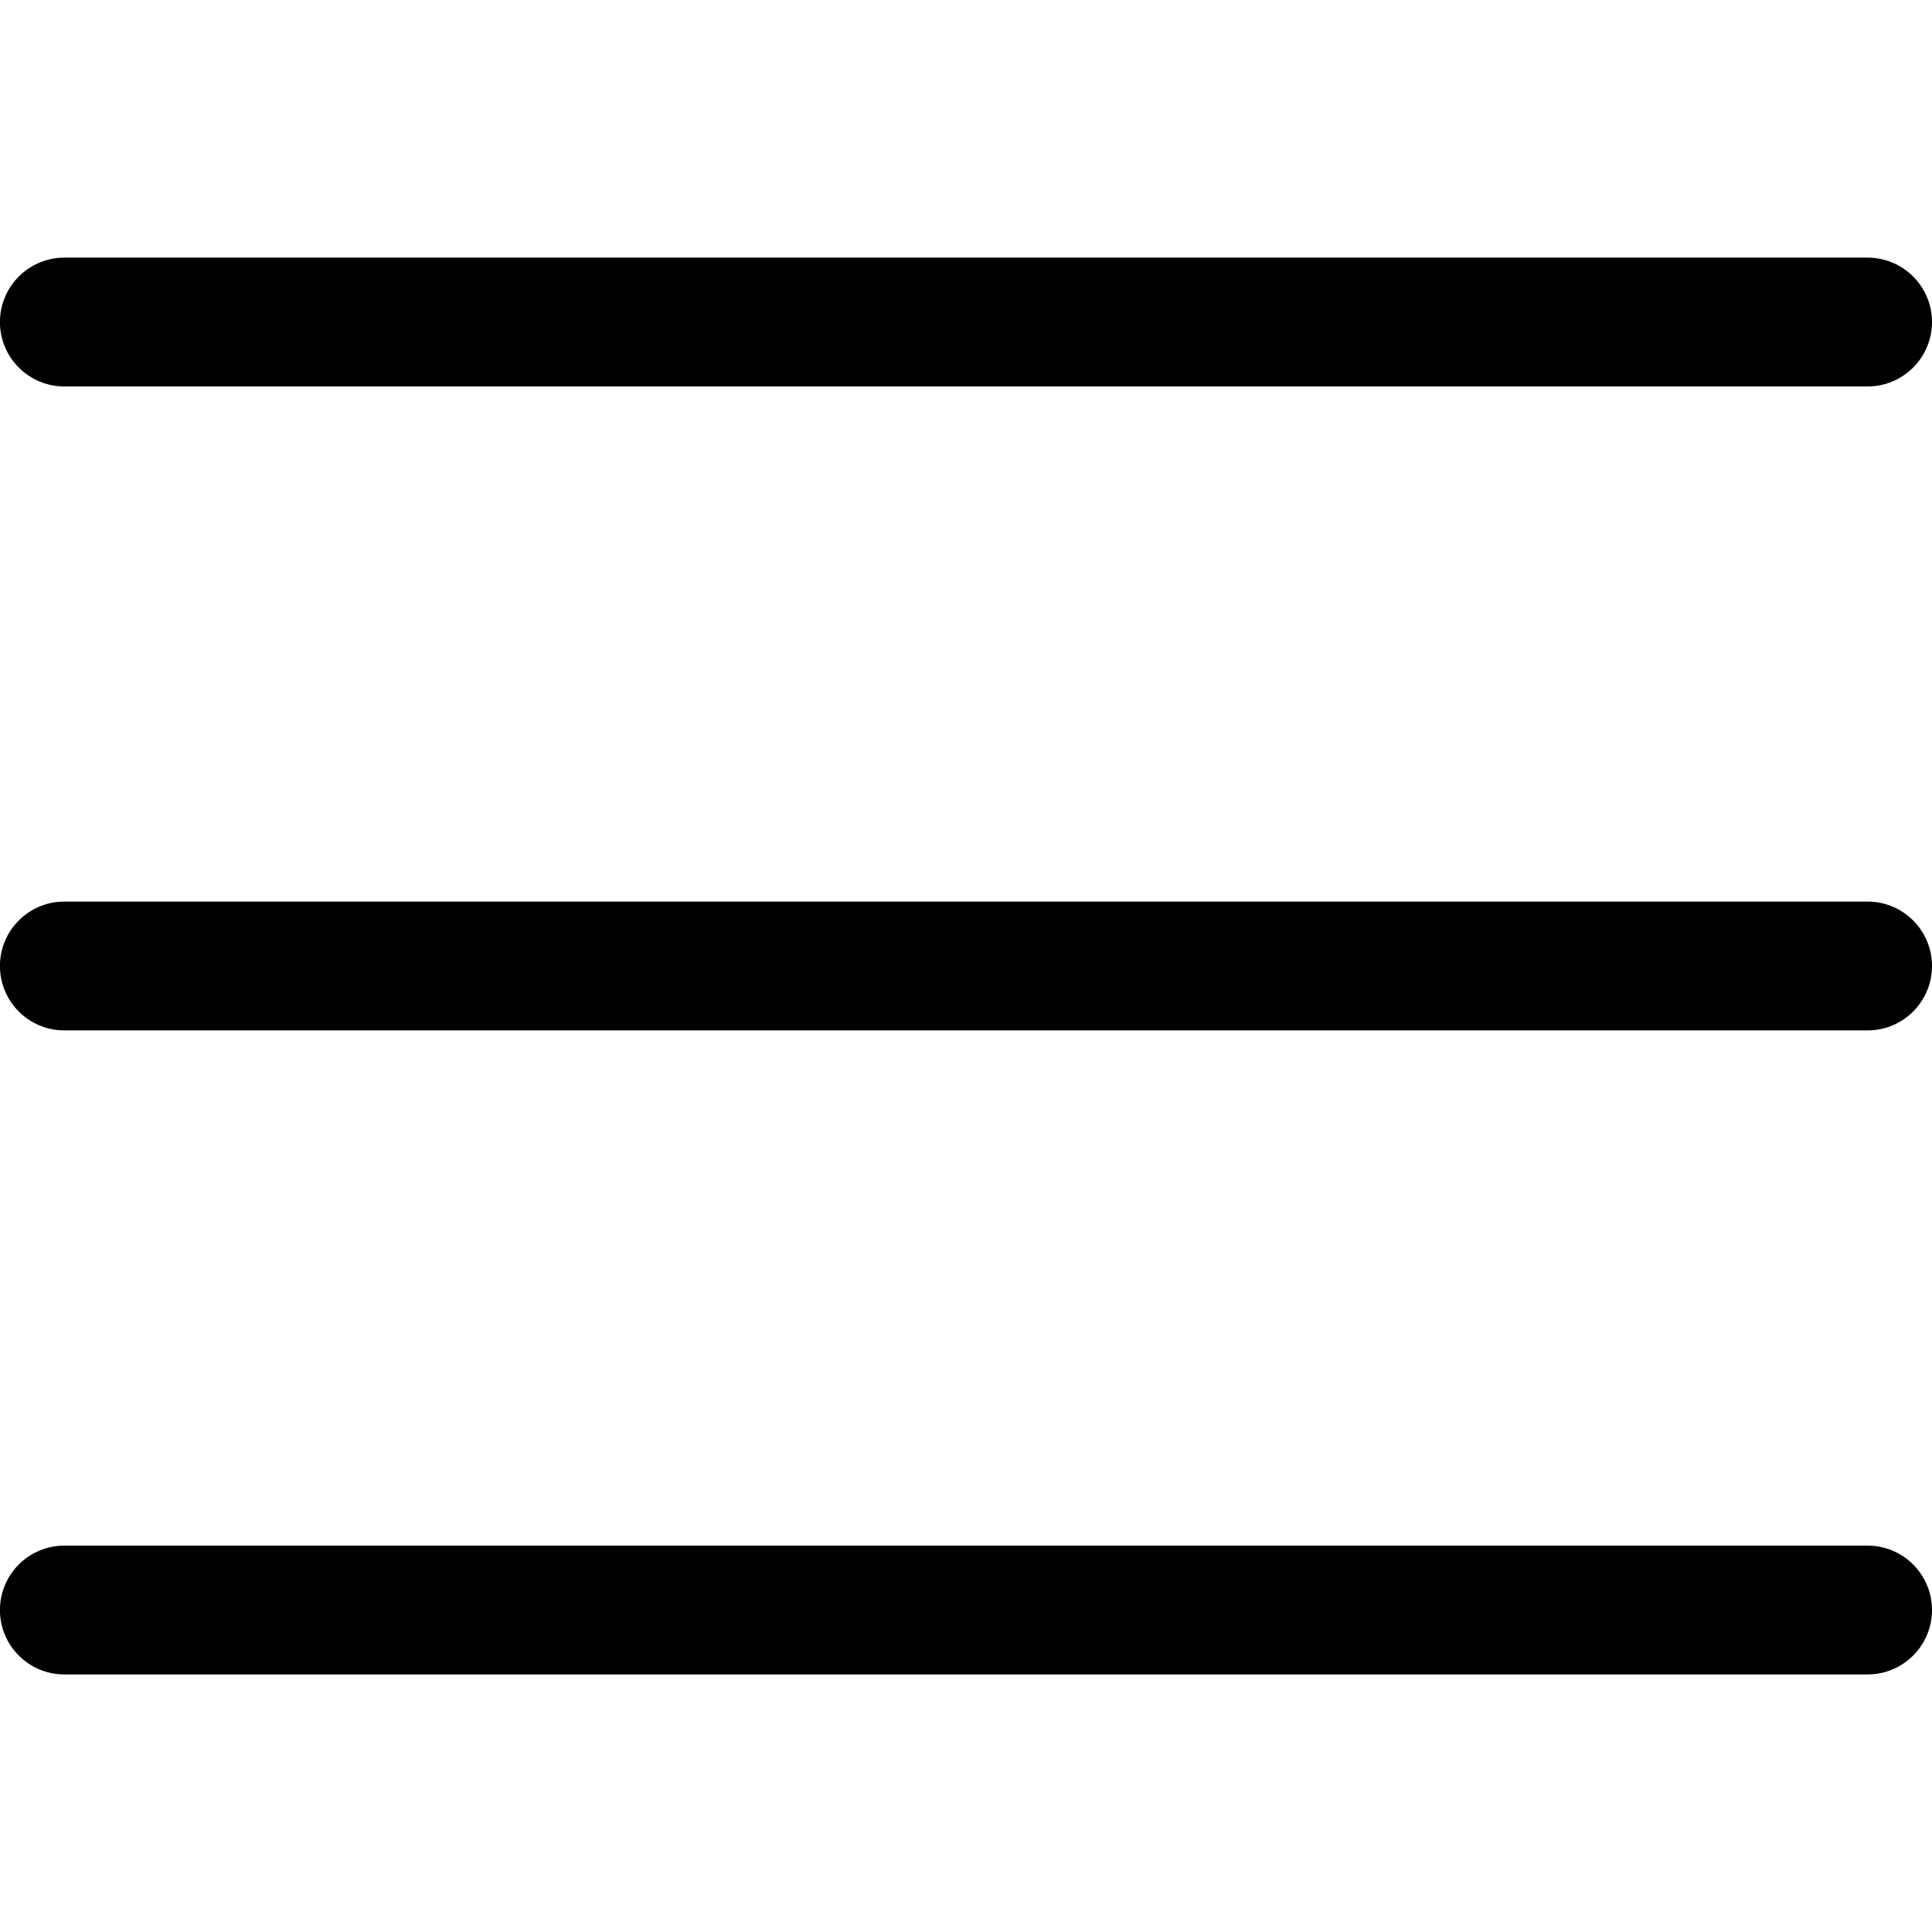 <svg id="Layer_2" enable-background="new 0 0 32 32" height="512" viewBox="0 0 32 32" width="512" xmlns="http://www.w3.org/2000/svg"><g><path d="m30.933 4.267h-29.867c-.589 0-1.067.478-1.067 1.067s.478 1.067 1.067 1.067h29.867c.589 0 1.067-.478 1.067-1.067s-.478-1.067-1.067-1.067z"/><path d="m30.933 14.933h-29.867c-.589 0-1.067.478-1.067 1.067s.478 1.067 1.067 1.067h29.867c.589 0 1.067-.478 1.067-1.067s-.478-1.067-1.067-1.067z"/><path d="m30.933 25.6h-29.867c-.589 0-1.067.478-1.067 1.067 0 .589.478 1.067 1.067 1.067h29.867c.589 0 1.067-.478 1.067-1.067s-.478-1.067-1.067-1.067z"/></g></svg>